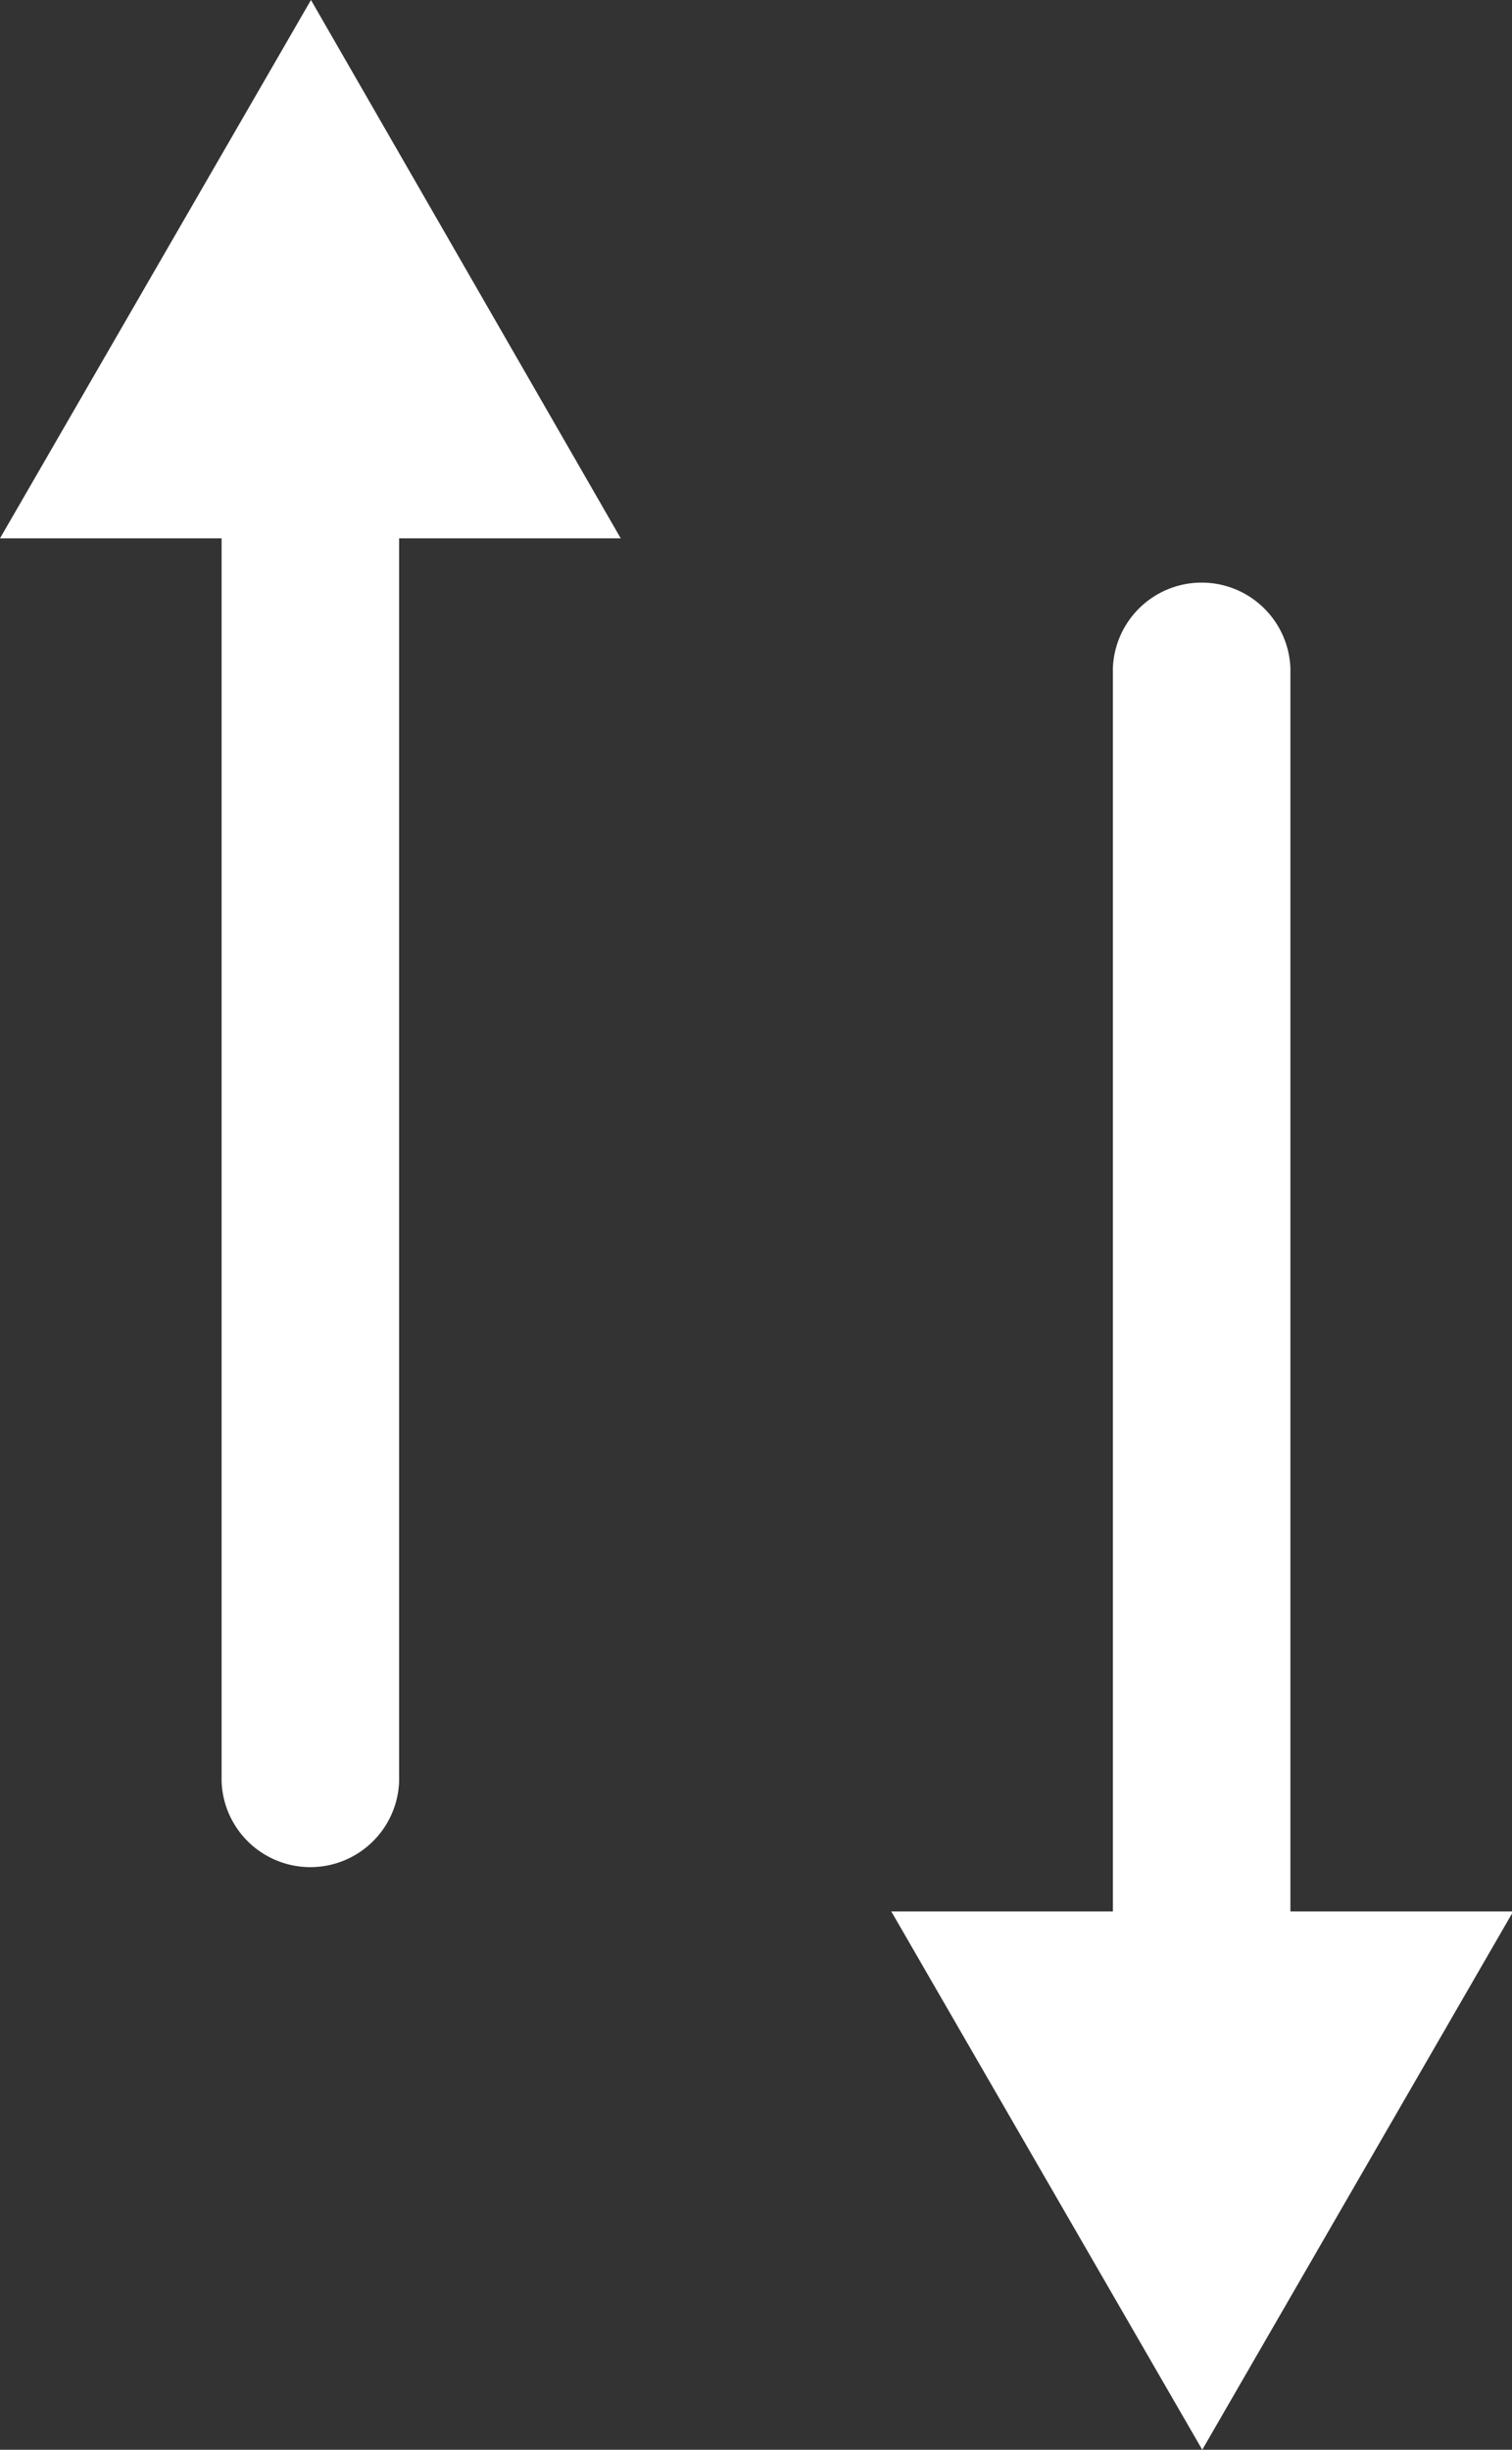 <svg id="Layer_1" xmlns="http://www.w3.org/2000/svg" viewBox="0 0 24.7 40"><rect x="0" y="0" width="24.7" height="40" fill="#333333" stroke="none"/><defs><style>.cls-1{fill:#fff;stroke-width:0}</style></defs><path class="cls-1" d="M5.08 0L0 8.79h3.62v20.3a1.451 1.451 0 002.9 0V8.79h3.62L5.08 0zM21.08 31.21v-20.3a1.451 1.451 0 00-2.9 0v20.3h-3.62L19.64 40l5.08-8.79H21.1z"/></svg>